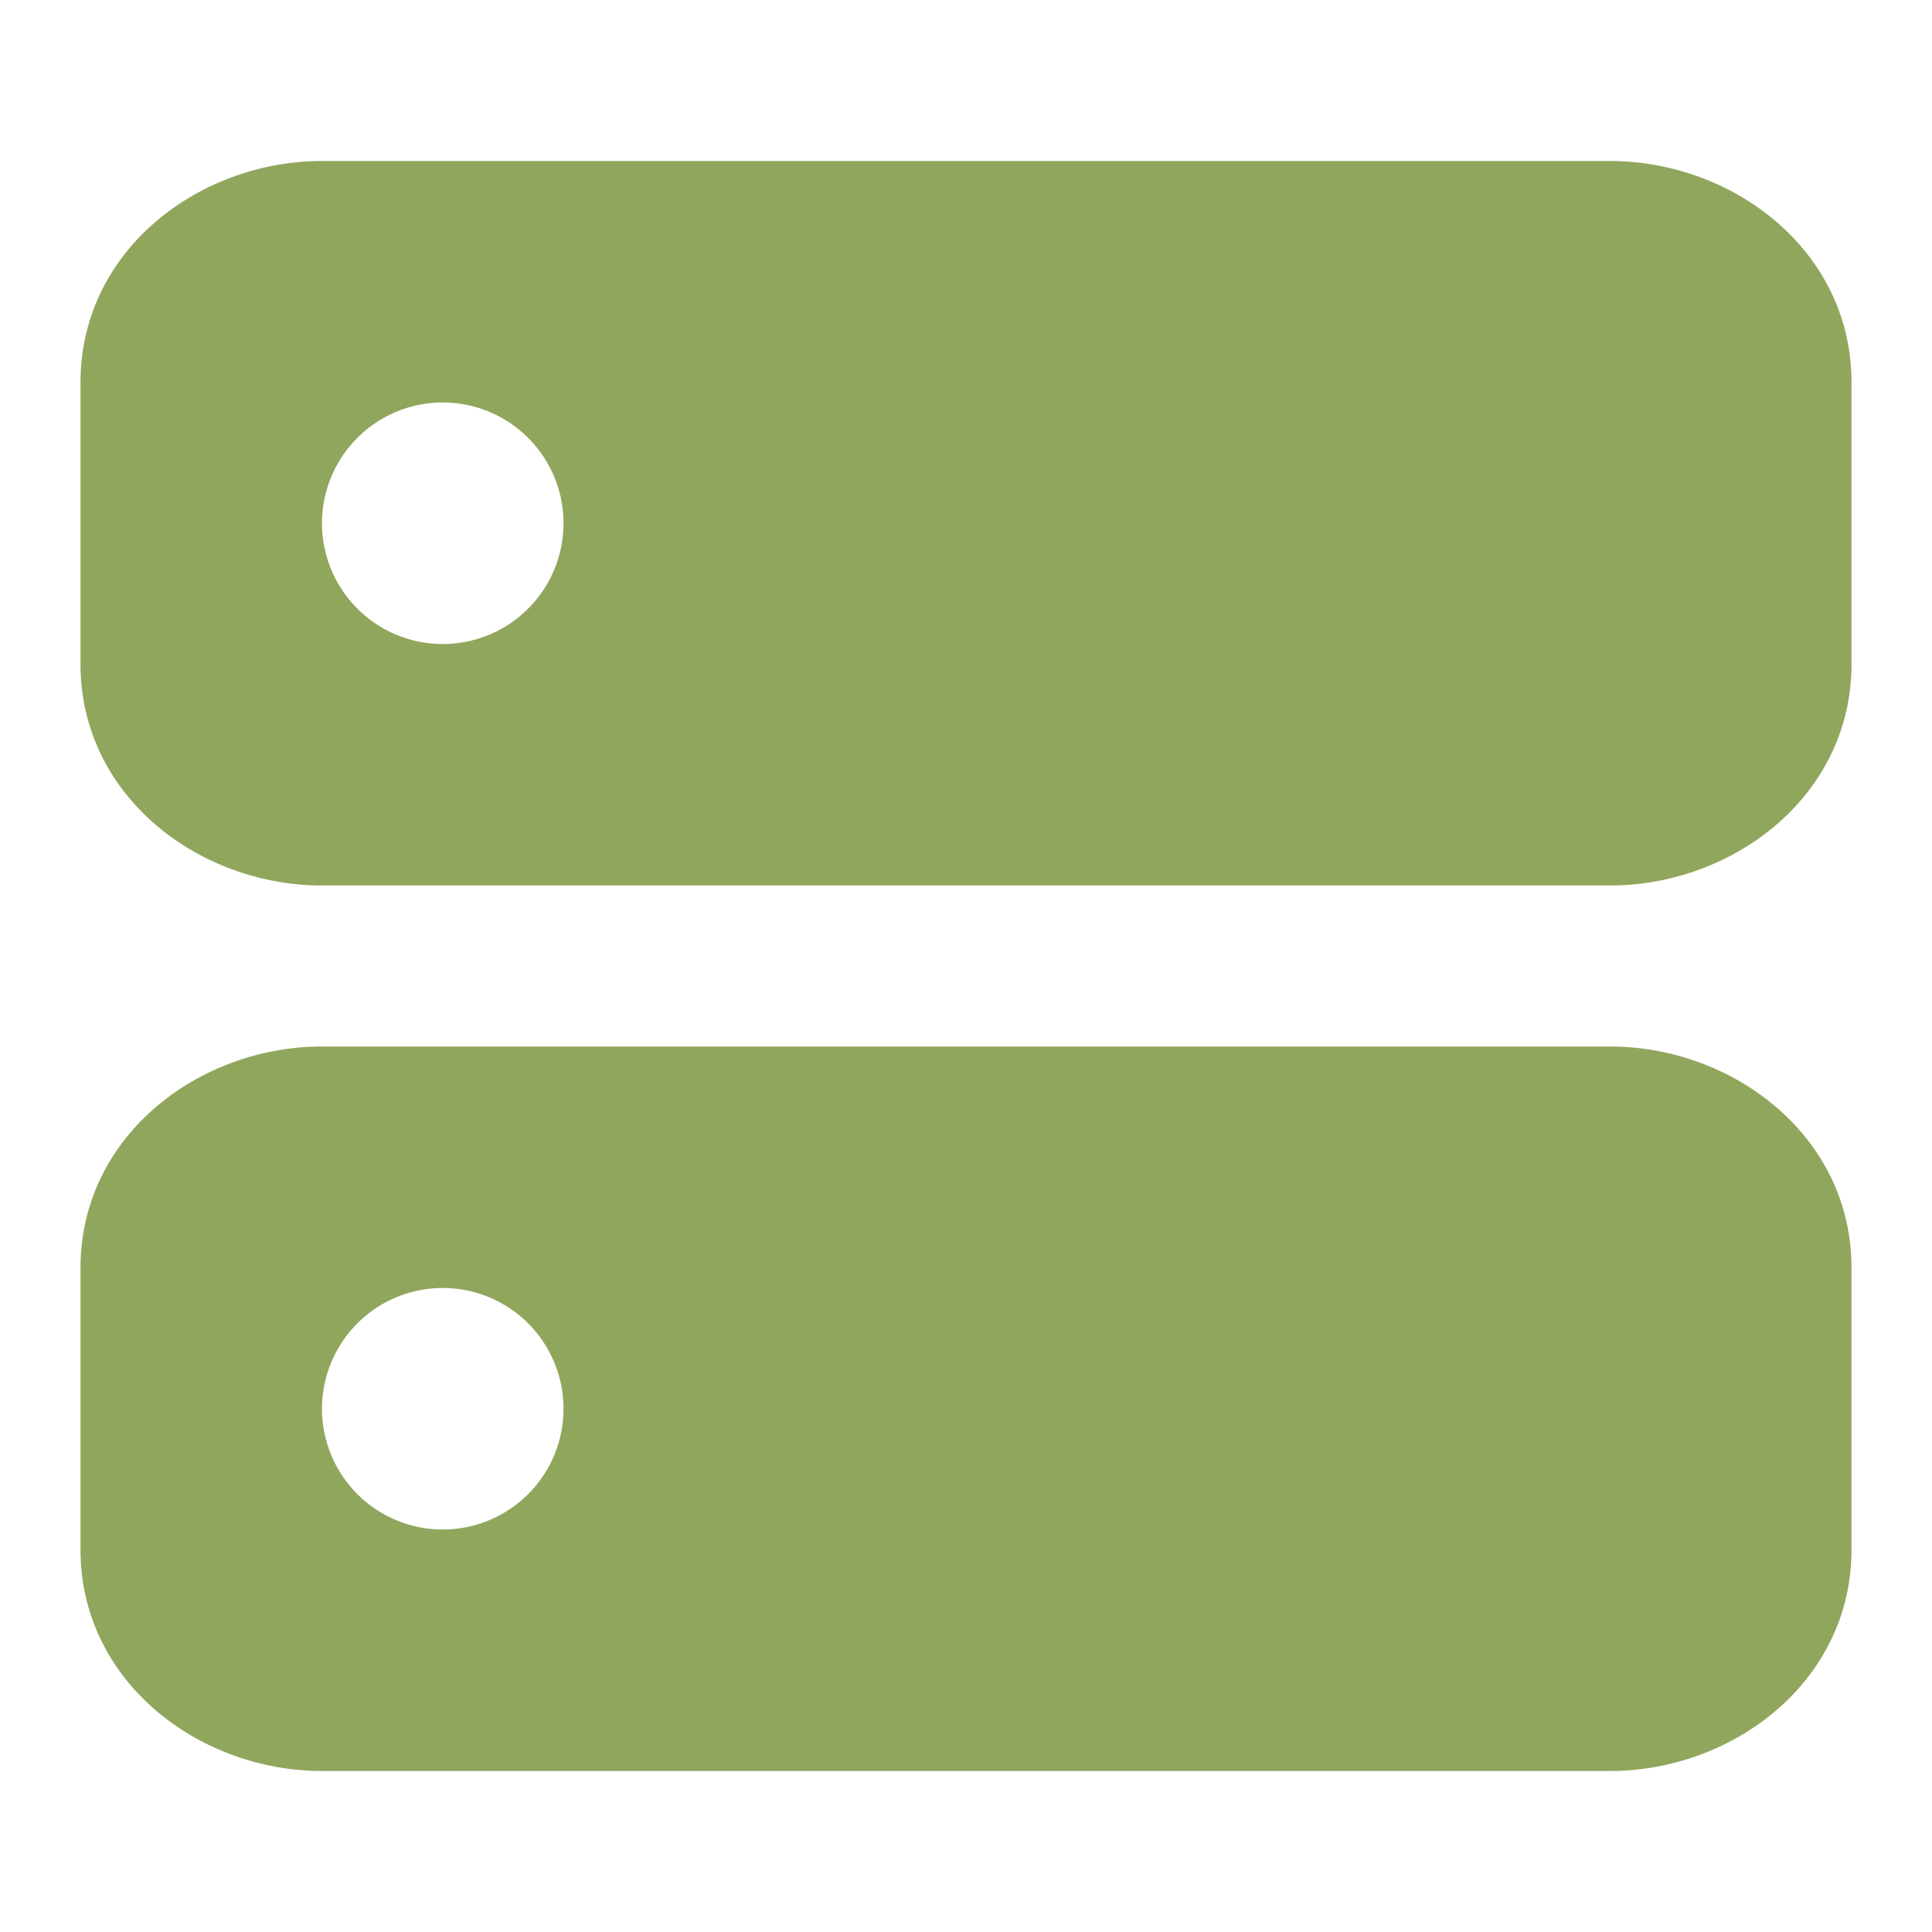 <svg xmlns="http://www.w3.org/2000/svg" viewBox="0 0 24 24"><path fill="#91a65d" fill-rule="evenodd" d="M1 4.75C1 3.11 2.473 2 4 2h16c1.527 0 3 1.11 3 2.75v3.5C23 9.89 21.527 11 20 11H4c-1.527 0-3-1.11-3-2.75zM7 6.5a1.5 1.5 0 1 1-3 0 1.5 1.5 0 0 1 3 0m-6 9.25C1 14.11 2.473 13 4 13h16c1.527 0 3 1.11 3 2.75v3.5c0 1.64-1.473 2.75-3 2.75H4c-1.527 0-3-1.11-3-2.75zm6 1.75a1.5 1.5 0 1 1-3 0 1.5 1.5 0 0 1 3 0"/></svg>